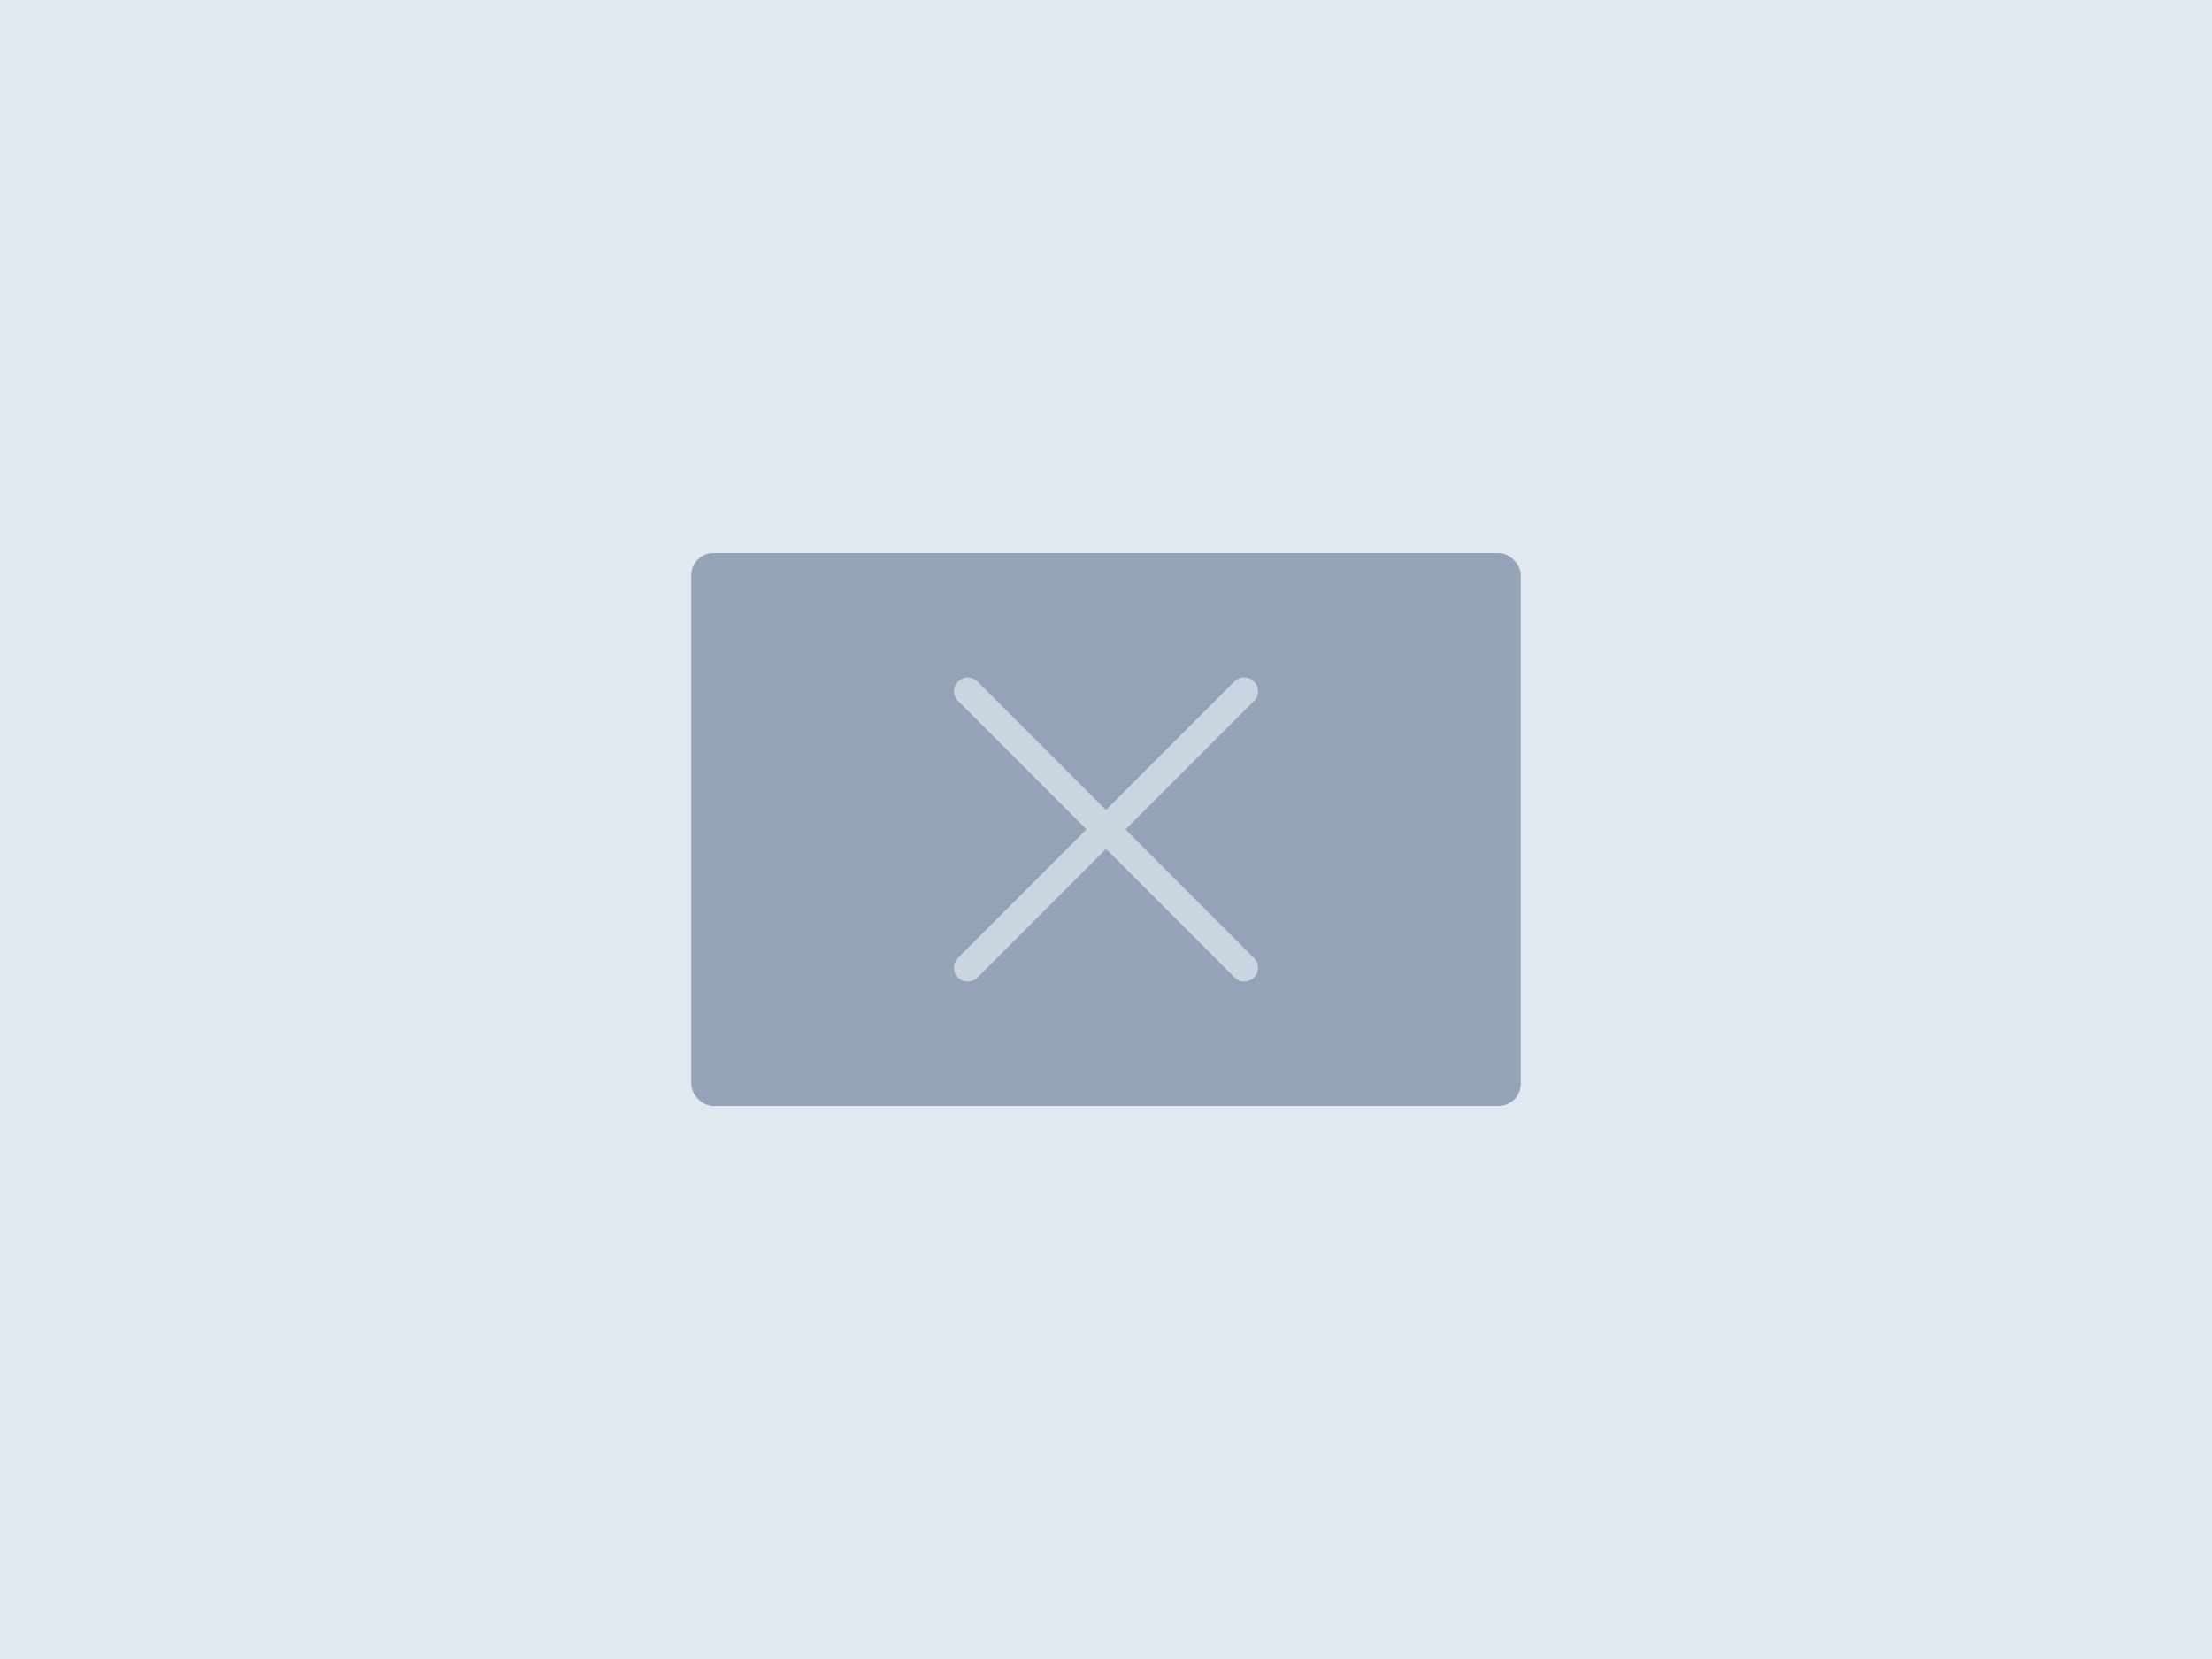<?xml version="1.0" encoding="UTF-8"?>
<svg width="800" height="600" viewBox="0 0 800 600" fill="none" xmlns="http://www.w3.org/2000/svg">
  <rect width="800" height="600" fill="#E2E8F0"/>
  <rect x="250" y="200" width="300" height="200" rx="8" fill="#94A3B8"/>
  <path d="M350 250L400 300L350 350" stroke="#CBD5E1" stroke-width="10" stroke-linecap="round" stroke-linejoin="round"/>
  <path d="M450 250L400 300L450 350" stroke="#CBD5E1" stroke-width="10" stroke-linecap="round" stroke-linejoin="round"/>
</svg>
